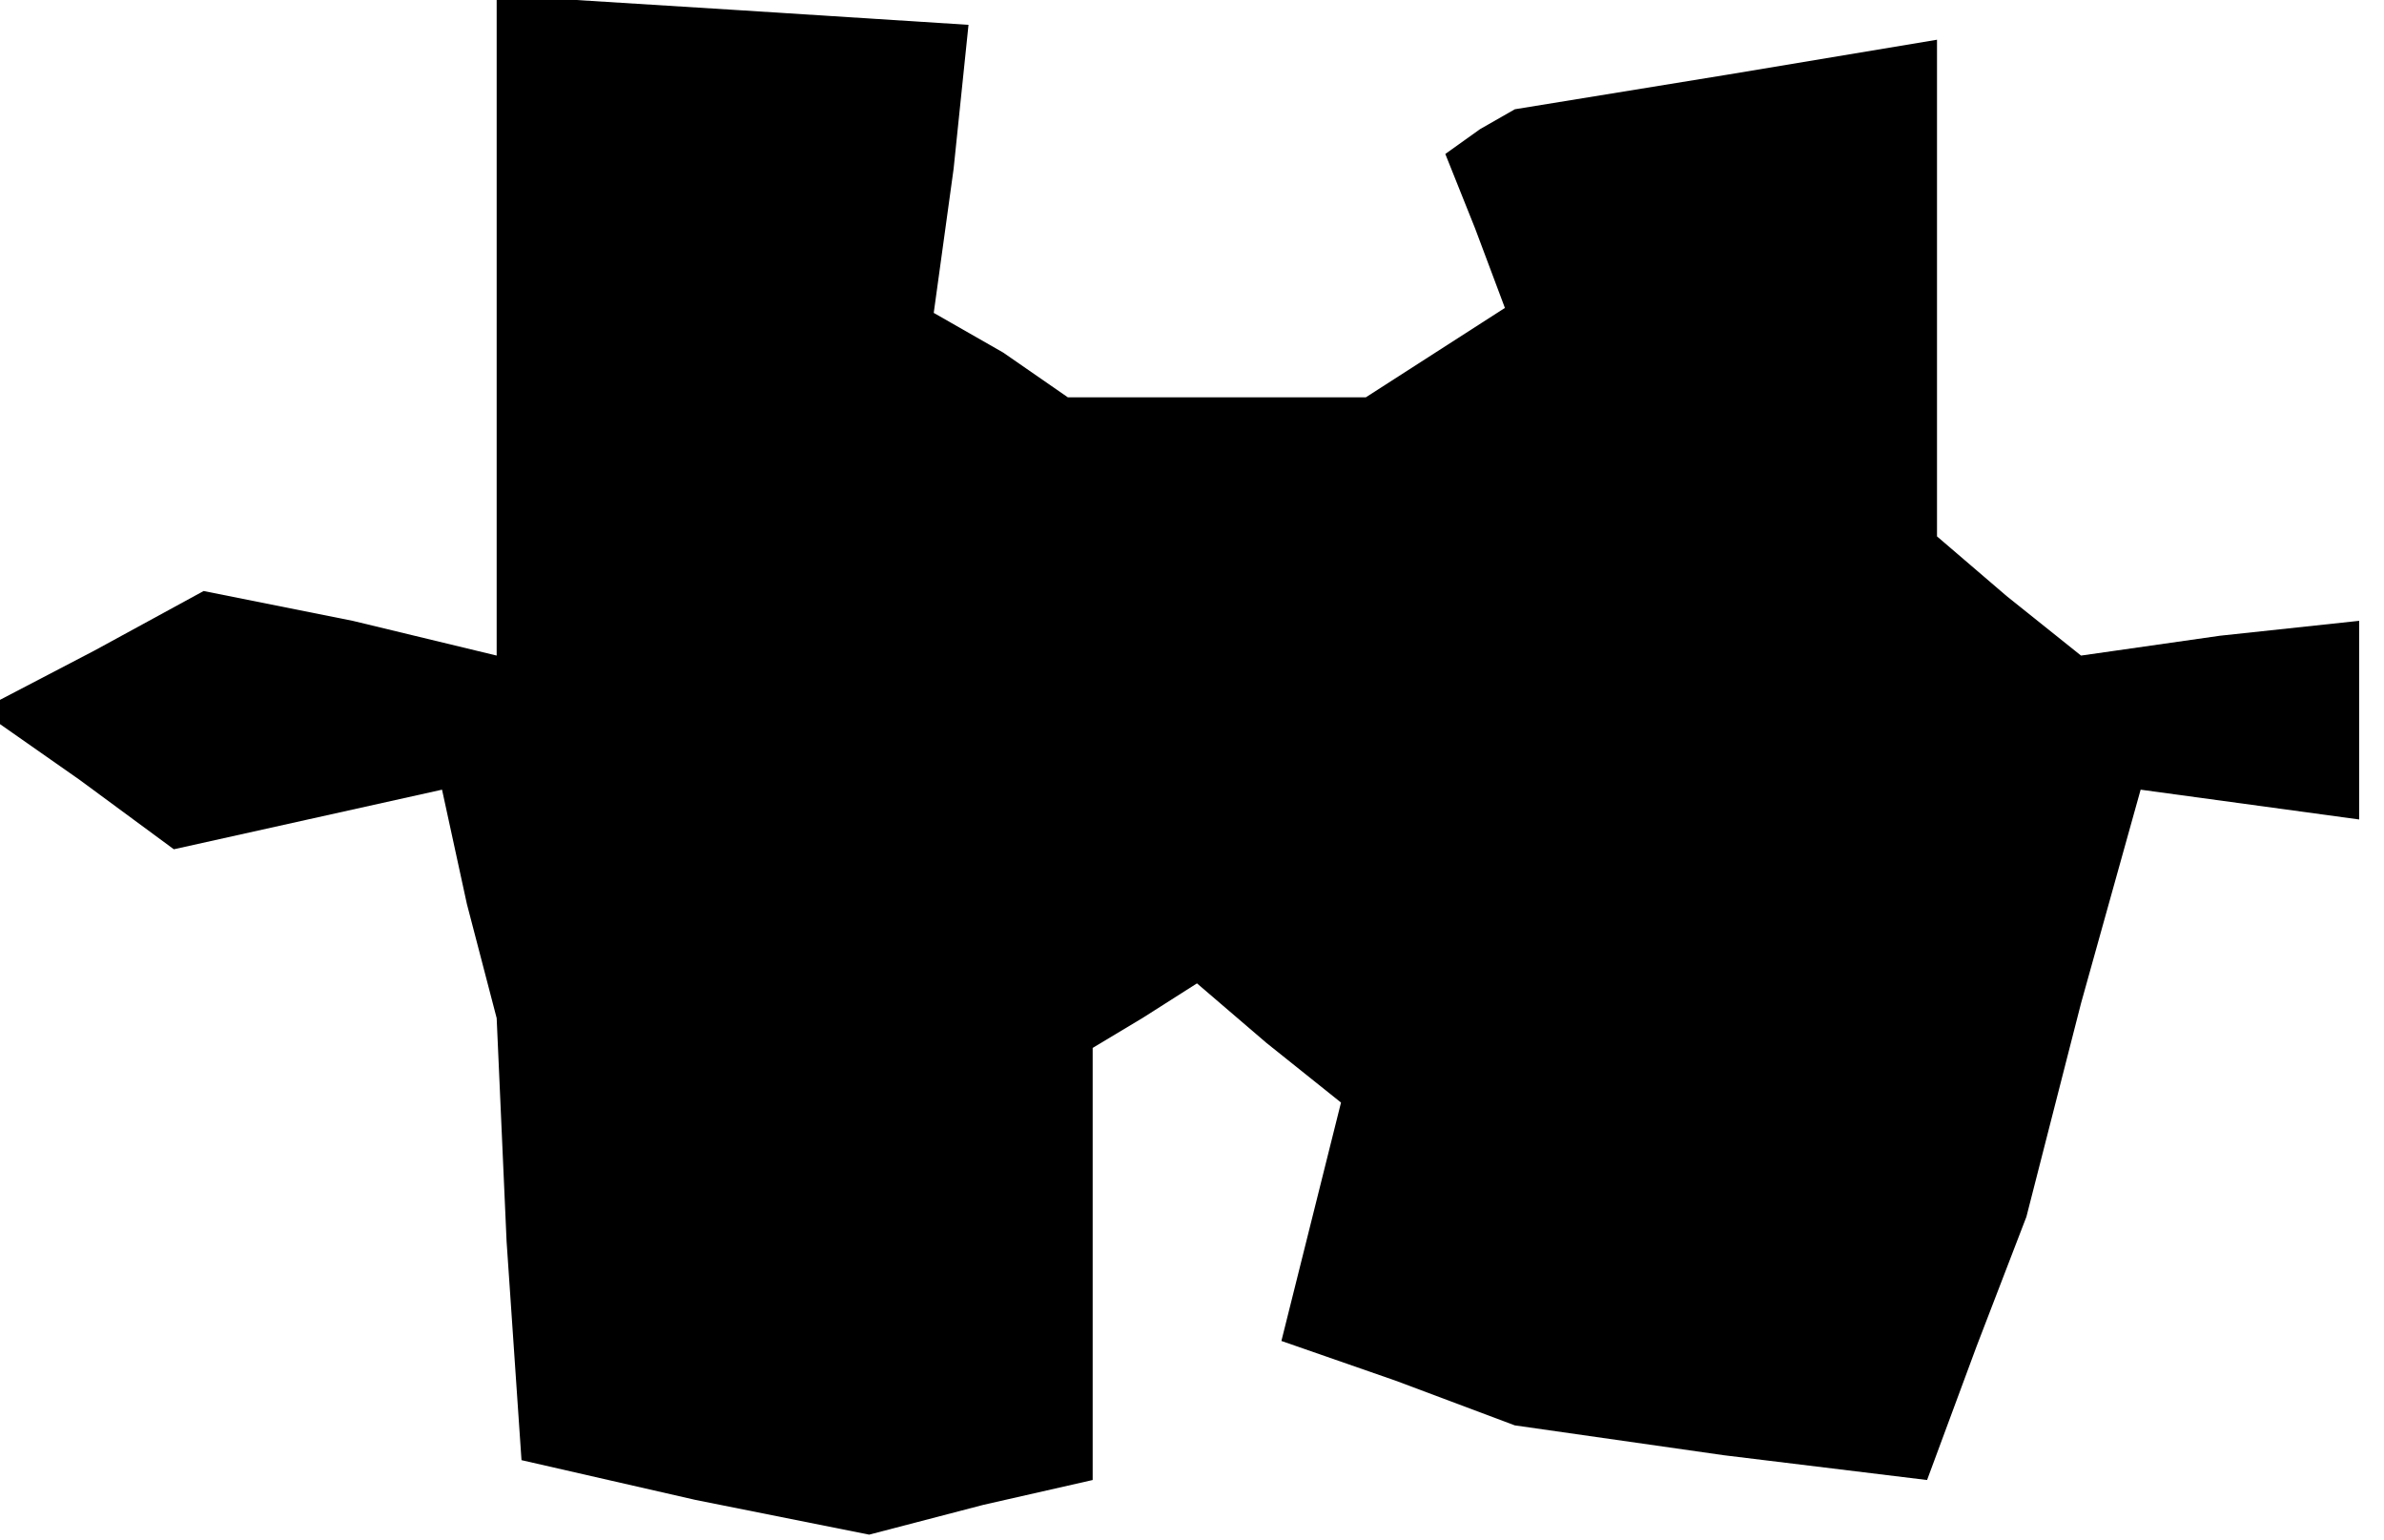 <?xml version="1.0" standalone="no"?>
<!DOCTYPE svg PUBLIC "-//W3C//DTD SVG 20010904//EN"
 "http://www.w3.org/TR/2001/REC-SVG-20010904/DTD/svg10.dtd">
<svg version="1.0" xmlns="http://www.w3.org/2000/svg"
 width="48pt" height="31pt" viewBox="0 0 48 31"
 preserveAspectRatio="xMidYMid meet">
<g transform="translate(0,31) scale(0.1,-0.1)"
fill="#000000" stroke="none">
<path d="M100 245 l0 -67 -29 7 -30 6 -22 -12 -23 -12 20 -14 19 -14 27 6 27
6 5 -23 6 -23 2 -45 3 -44 35 -8 35 -7 23 6 22 5 0 43 0 44 10 6 11 7 14 -12
15 -12 -6 -24 -6 -24 23 -8 24 -9 42 -6 41 -5 10 27 10 26 11 43 12 43 22 -3
22 -3 0 20 0 20 -28 -3 -28 -4 -15 12 -14 12 0 50 0 50 -42 -7 -43 -7 -7 -4
-7 -5 6 -15 6 -16 -14 -9 -14 -9 -30 0 -30 0 -13 9 -14 8 4 29 3 29 -47 3 -48
3 0 -66z"/>
</g>
</svg>

